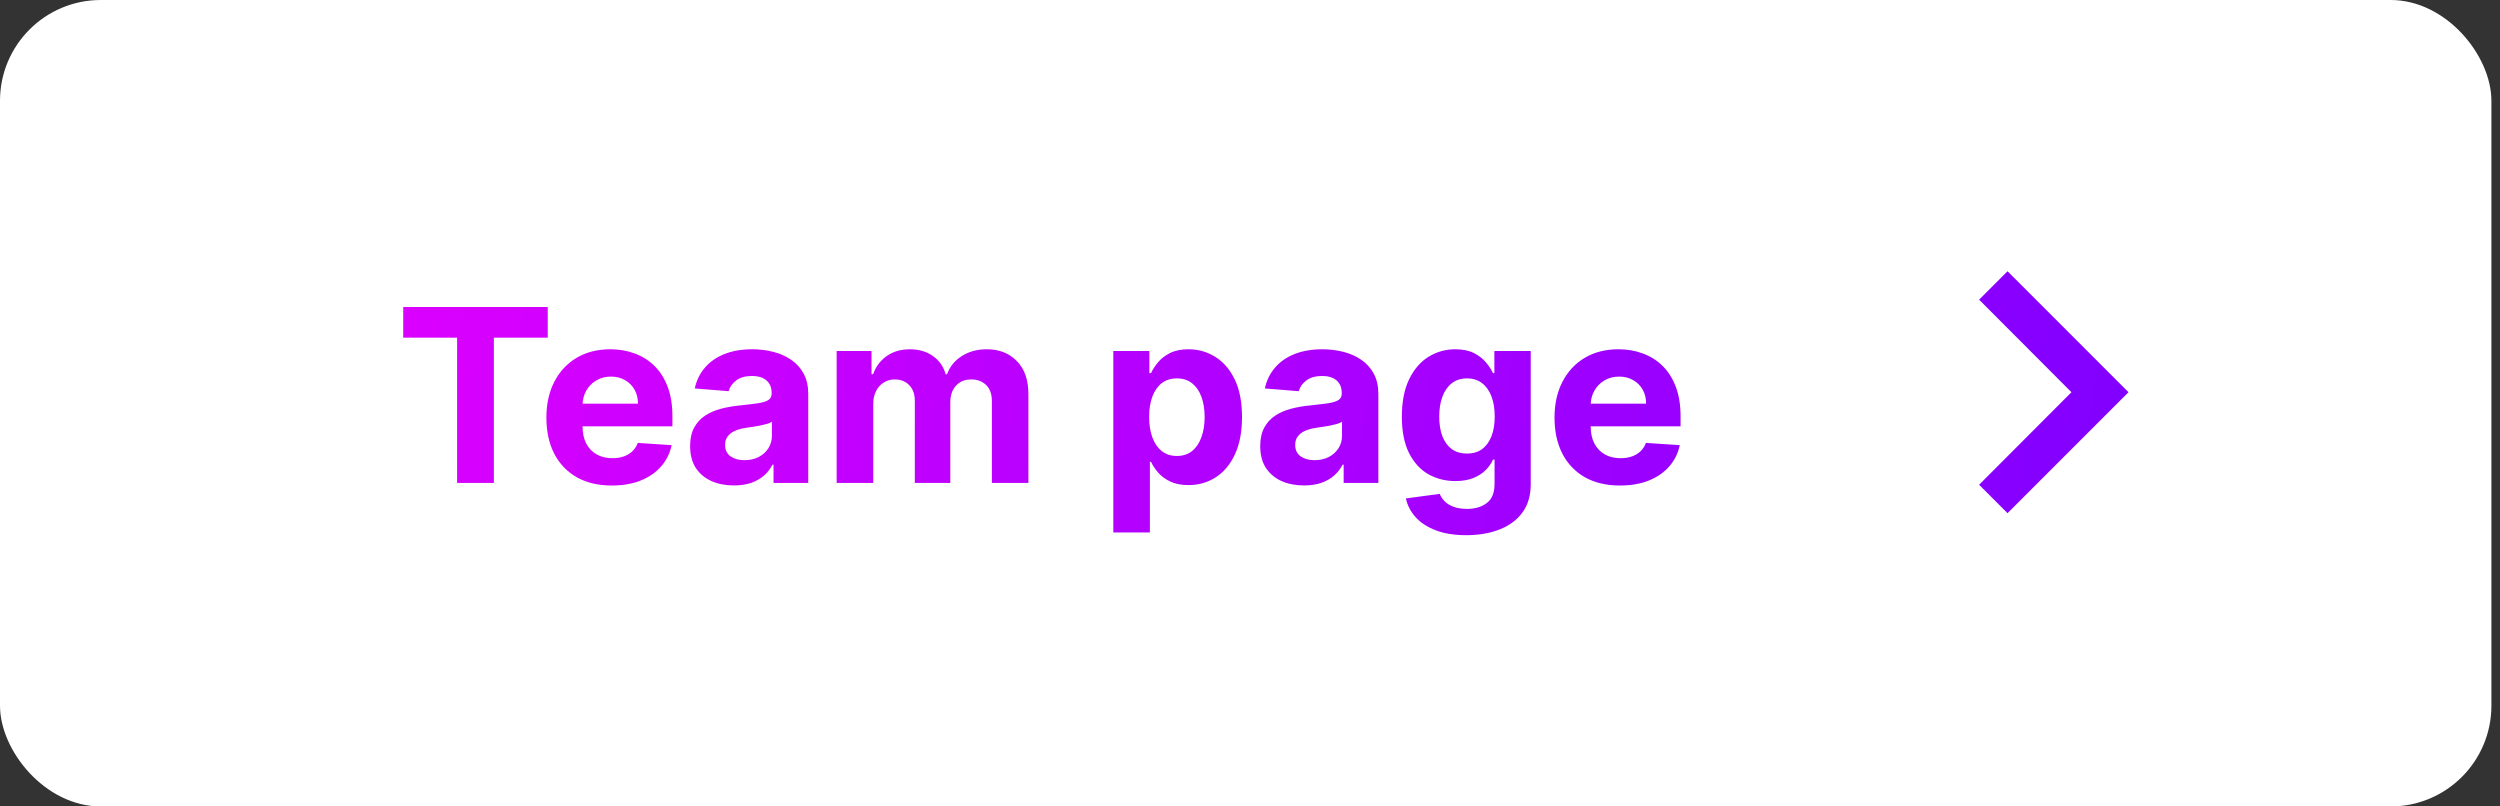 <svg width="124" height="40" viewBox="0 0 124 40" fill="none" xmlns="http://www.w3.org/2000/svg">
<rect x="0" y="0" width="124" height="40" fill="#333333" stroke="none"/>
<rect width="123.574" height="40" rx="5" fill="white"/>
<path fill-rule="evenodd" clip-rule="evenodd" d="M98.164 14.864L99.574 13.454L105.574 19.454L99.574 25.454L98.164 24.044L102.744 19.454L98.164 14.864ZM20 15.227V16.749H22.672V23.954H24.496V16.749H27.168V15.227H20ZM28.609 23.673C29.095 23.946 29.674 24.082 30.348 24.082C30.887 24.082 31.363 24 31.775 23.835C32.19 23.668 32.528 23.435 32.789 23.136C33.054 22.835 33.228 22.483 33.314 22.079L31.635 21.969C31.572 22.134 31.481 22.273 31.362 22.386C31.242 22.5 31.099 22.585 30.931 22.642C30.764 22.699 30.579 22.727 30.378 22.727C30.073 22.727 29.811 22.663 29.589 22.535C29.367 22.408 29.196 22.226 29.073 21.99C28.954 21.754 28.895 21.474 28.895 21.151V21.146H33.352V20.648C33.352 20.091 33.274 19.605 33.117 19.19C32.961 18.773 32.742 18.426 32.461 18.151C32.183 17.875 31.856 17.669 31.481 17.533C31.109 17.393 30.707 17.324 30.275 17.324C29.633 17.324 29.073 17.466 28.596 17.75C28.122 18.034 27.754 18.43 27.492 18.939C27.231 19.447 27.101 20.038 27.101 20.712C27.101 21.402 27.231 22 27.492 22.506C27.754 23.009 28.126 23.398 28.609 23.673ZM28.896 20.021C28.907 19.786 28.968 19.572 29.078 19.378C29.197 19.165 29.362 18.996 29.572 18.871C29.785 18.743 30.029 18.679 30.305 18.679C30.569 18.679 30.801 18.737 31 18.854C31.201 18.967 31.359 19.125 31.473 19.327C31.586 19.528 31.643 19.76 31.643 20.021H28.896ZM35.287 23.861C35.613 24.006 35.985 24.078 36.403 24.078C36.727 24.078 37.012 24.035 37.26 23.95C37.507 23.862 37.718 23.741 37.895 23.588C38.071 23.432 38.211 23.251 38.316 23.047H38.367V23.954H40.089V19.54C40.089 19.151 40.014 18.817 39.863 18.538C39.713 18.257 39.507 18.027 39.245 17.848C38.987 17.669 38.69 17.537 38.355 17.452C38.022 17.366 37.674 17.324 37.311 17.324C36.788 17.324 36.328 17.403 35.93 17.562C35.535 17.719 35.213 17.943 34.963 18.236C34.713 18.526 34.545 18.869 34.46 19.267L36.139 19.403C36.201 19.188 36.329 19.009 36.522 18.866C36.716 18.722 36.975 18.649 37.302 18.649C37.612 18.649 37.85 18.723 38.018 18.871C38.189 19.018 38.274 19.227 38.274 19.497V19.523C38.274 19.662 38.221 19.767 38.116 19.838C38.011 19.909 37.842 19.963 37.609 20C37.376 20.034 37.069 20.071 36.689 20.111C36.365 20.142 36.055 20.196 35.76 20.273C35.467 20.349 35.206 20.463 34.975 20.614C34.745 20.764 34.564 20.963 34.43 21.21C34.297 21.457 34.23 21.763 34.23 22.126C34.23 22.558 34.324 22.919 34.511 23.209C34.701 23.496 34.96 23.713 35.287 23.861ZM37.63 22.668C37.426 22.773 37.19 22.825 36.923 22.825C36.645 22.825 36.414 22.761 36.233 22.634C36.054 22.503 35.964 22.314 35.964 22.067C35.964 21.896 36.008 21.754 36.096 21.641C36.184 21.524 36.308 21.432 36.467 21.364C36.626 21.295 36.812 21.246 37.025 21.215C37.125 21.2 37.235 21.185 37.358 21.168C37.48 21.148 37.602 21.126 37.724 21.104C37.846 21.078 37.956 21.051 38.052 21.023C38.152 20.991 38.23 20.957 38.287 20.92V21.615C38.287 21.845 38.228 22.051 38.112 22.233C37.995 22.415 37.835 22.56 37.63 22.668ZM41.498 17.409V23.954H43.313V20.026C43.313 19.784 43.36 19.574 43.453 19.395C43.547 19.213 43.674 19.072 43.833 18.973C43.995 18.871 44.176 18.82 44.378 18.82C44.676 18.82 44.916 18.915 45.098 19.105C45.283 19.295 45.375 19.551 45.375 19.872V23.954H47.135V19.957C47.135 19.616 47.228 19.342 47.412 19.135C47.597 18.925 47.854 18.82 48.184 18.82C48.473 18.82 48.715 18.91 48.908 19.092C49.101 19.274 49.198 19.547 49.198 19.91V23.954H51.009V19.552C51.009 18.842 50.817 18.294 50.434 17.908C50.053 17.518 49.557 17.324 48.946 17.324C48.466 17.324 48.05 17.438 47.698 17.665C47.348 17.889 47.107 18.189 46.973 18.564H46.905C46.8 18.183 46.59 17.882 46.275 17.66C45.959 17.436 45.577 17.324 45.128 17.324C44.685 17.324 44.304 17.435 43.986 17.656C43.668 17.878 43.441 18.18 43.304 18.564H43.228V17.409H41.498ZM55.22 17.409V26.409H57.035V22.906H57.091C57.173 23.088 57.293 23.268 57.449 23.447C57.605 23.624 57.805 23.77 58.05 23.886C58.297 24.003 58.597 24.061 58.949 24.061C59.446 24.061 59.895 23.933 60.295 23.677C60.699 23.419 61.017 23.04 61.25 22.54C61.486 22.037 61.604 21.42 61.604 20.69C61.604 19.94 61.483 19.317 61.242 18.82C61 18.32 60.678 17.946 60.274 17.699C59.871 17.449 59.43 17.324 58.953 17.324C58.587 17.324 58.28 17.386 58.033 17.511C57.788 17.634 57.59 17.787 57.436 17.972C57.285 18.153 57.17 18.332 57.091 18.509H57.01V17.409H55.22ZM57.159 21.7C57.051 21.41 56.997 21.071 56.997 20.682C56.997 20.293 57.051 19.954 57.159 19.668C57.267 19.381 57.422 19.159 57.624 19.003C57.828 18.847 58.078 18.768 58.374 18.768C58.672 18.768 58.923 18.849 59.128 19.011C59.332 19.173 59.487 19.398 59.592 19.685C59.697 19.972 59.75 20.304 59.75 20.682C59.75 21.062 59.696 21.399 59.588 21.692C59.483 21.982 59.328 22.209 59.124 22.374C58.919 22.535 58.669 22.616 58.374 22.616C58.081 22.616 57.832 22.537 57.628 22.378C57.423 22.216 57.267 21.99 57.159 21.7ZM63.564 23.861C63.891 24.006 64.263 24.078 64.68 24.078C65.004 24.078 65.29 24.035 65.537 23.95C65.784 23.862 65.996 23.741 66.172 23.588C66.348 23.432 66.489 23.251 66.594 23.047H66.645V23.954H68.367V19.54C68.367 19.151 68.291 18.817 68.141 18.538C67.99 18.257 67.784 18.027 67.523 17.848C67.264 17.669 66.967 17.537 66.632 17.452C66.3 17.366 65.952 17.324 65.588 17.324C65.065 17.324 64.605 17.403 64.207 17.562C63.812 17.719 63.49 17.943 63.24 18.236C62.99 18.526 62.822 18.869 62.737 19.267L64.416 19.403C64.479 19.188 64.606 19.009 64.8 18.866C64.993 18.722 65.253 18.649 65.579 18.649C65.889 18.649 66.128 18.723 66.296 18.871C66.466 19.018 66.551 19.227 66.551 19.497V19.523C66.551 19.662 66.499 19.767 66.394 19.838C66.288 19.909 66.119 19.963 65.886 20C65.653 20.034 65.347 20.071 64.966 20.111C64.642 20.142 64.332 20.196 64.037 20.273C63.744 20.349 63.483 20.463 63.253 20.614C63.023 20.764 62.841 20.963 62.707 21.21C62.574 21.457 62.507 21.763 62.507 22.126C62.507 22.558 62.601 22.919 62.788 23.209C62.979 23.496 63.237 23.713 63.564 23.861ZM65.908 22.668C65.703 22.773 65.467 22.825 65.2 22.825C64.922 22.825 64.692 22.761 64.51 22.634C64.331 22.503 64.242 22.314 64.242 22.067C64.242 21.896 64.285 21.754 64.374 21.641C64.462 21.524 64.585 21.432 64.744 21.364C64.903 21.295 65.09 21.246 65.303 21.215C65.402 21.2 65.513 21.185 65.635 21.168C65.757 21.148 65.879 21.126 66.001 21.104C66.124 21.078 66.233 21.051 66.329 21.023C66.429 20.991 66.507 20.957 66.564 20.92V21.615C66.564 21.845 66.506 22.051 66.389 22.233C66.273 22.415 66.112 22.56 65.908 22.668ZM71.211 26.302C71.631 26.465 72.136 26.545 72.724 26.545C73.349 26.545 73.901 26.45 74.381 26.26C74.864 26.072 75.242 25.791 75.515 25.416C75.788 25.041 75.924 24.575 75.924 24.018V17.409H74.121V18.509H74.053C73.971 18.332 73.853 18.153 73.7 17.972C73.549 17.787 73.35 17.634 73.103 17.511C72.856 17.386 72.549 17.324 72.183 17.324C71.702 17.324 71.261 17.447 70.857 17.695C70.457 17.942 70.136 18.314 69.894 18.811C69.653 19.308 69.532 19.927 69.532 20.669C69.532 21.393 69.65 21.993 69.886 22.467C70.124 22.939 70.444 23.29 70.844 23.52C71.248 23.747 71.695 23.861 72.187 23.861C72.533 23.861 72.832 23.81 73.082 23.707C73.332 23.605 73.536 23.473 73.695 23.311C73.854 23.149 73.974 22.977 74.053 22.795H74.13V23.993C74.13 24.442 74.001 24.761 73.742 24.952C73.487 25.145 73.161 25.241 72.766 25.241C72.502 25.241 72.278 25.206 72.093 25.135C71.911 25.067 71.765 24.976 71.654 24.862C71.543 24.749 71.462 24.626 71.411 24.496L69.732 24.722C69.806 25.065 69.967 25.375 70.214 25.651C70.461 25.926 70.793 26.143 71.211 26.302ZM73.504 22.28C73.302 22.425 73.055 22.497 72.762 22.497C72.464 22.497 72.212 22.423 72.008 22.276C71.806 22.125 71.651 21.913 71.543 21.641C71.438 21.365 71.386 21.038 71.386 20.66C71.386 20.288 71.438 19.96 71.543 19.676C71.648 19.392 71.803 19.17 72.008 19.011C72.212 18.849 72.464 18.768 72.762 18.768C73.055 18.768 73.303 18.847 73.508 19.003C73.712 19.159 73.869 19.379 73.977 19.663C74.085 19.945 74.138 20.277 74.138 20.66C74.138 21.044 74.083 21.374 73.972 21.649C73.864 21.922 73.708 22.132 73.504 22.28ZM78.613 23.673C79.099 23.946 79.678 24.082 80.352 24.082C80.891 24.082 81.367 24 81.779 23.835C82.194 23.668 82.532 23.435 82.793 23.136C83.058 22.835 83.232 22.483 83.317 22.079L81.638 21.969C81.576 22.134 81.485 22.273 81.366 22.386C81.246 22.5 81.103 22.585 80.935 22.642C80.768 22.699 80.583 22.727 80.381 22.727C80.077 22.727 79.815 22.663 79.593 22.535C79.371 22.408 79.2 22.226 79.077 21.99C78.958 21.754 78.898 21.474 78.898 21.151V21.146H83.356V20.648C83.356 20.091 83.278 19.605 83.121 19.19C82.965 18.773 82.746 18.426 82.465 18.151C82.187 17.875 81.86 17.669 81.485 17.533C81.113 17.393 80.711 17.324 80.279 17.324C79.637 17.324 79.077 17.466 78.6 17.75C78.126 18.034 77.758 18.43 77.496 18.939C77.235 19.447 77.104 20.038 77.104 20.712C77.104 21.402 77.235 22 77.496 22.506C77.758 23.009 78.13 23.398 78.613 23.673ZM78.9 20.021C78.911 19.786 78.972 19.572 79.082 19.378C79.201 19.165 79.366 18.996 79.576 18.871C79.789 18.743 80.033 18.679 80.309 18.679C80.573 18.679 80.805 18.737 81.004 18.854C81.205 18.967 81.363 19.125 81.477 19.327C81.59 19.528 81.647 19.76 81.647 20.021H78.9Z" fill="url(#paint0_linear_2106_644)"/>
<defs>
<linearGradient id="paint0_linear_2106_644" x1="20" y1="13" x2="106" y2="27" gradientUnits="userSpaceOnUse">
<stop stop-color="#DB00FF"/>
<stop offset="1" stop-color="#8000FF"/>
</linearGradient>
</defs>
</svg>
